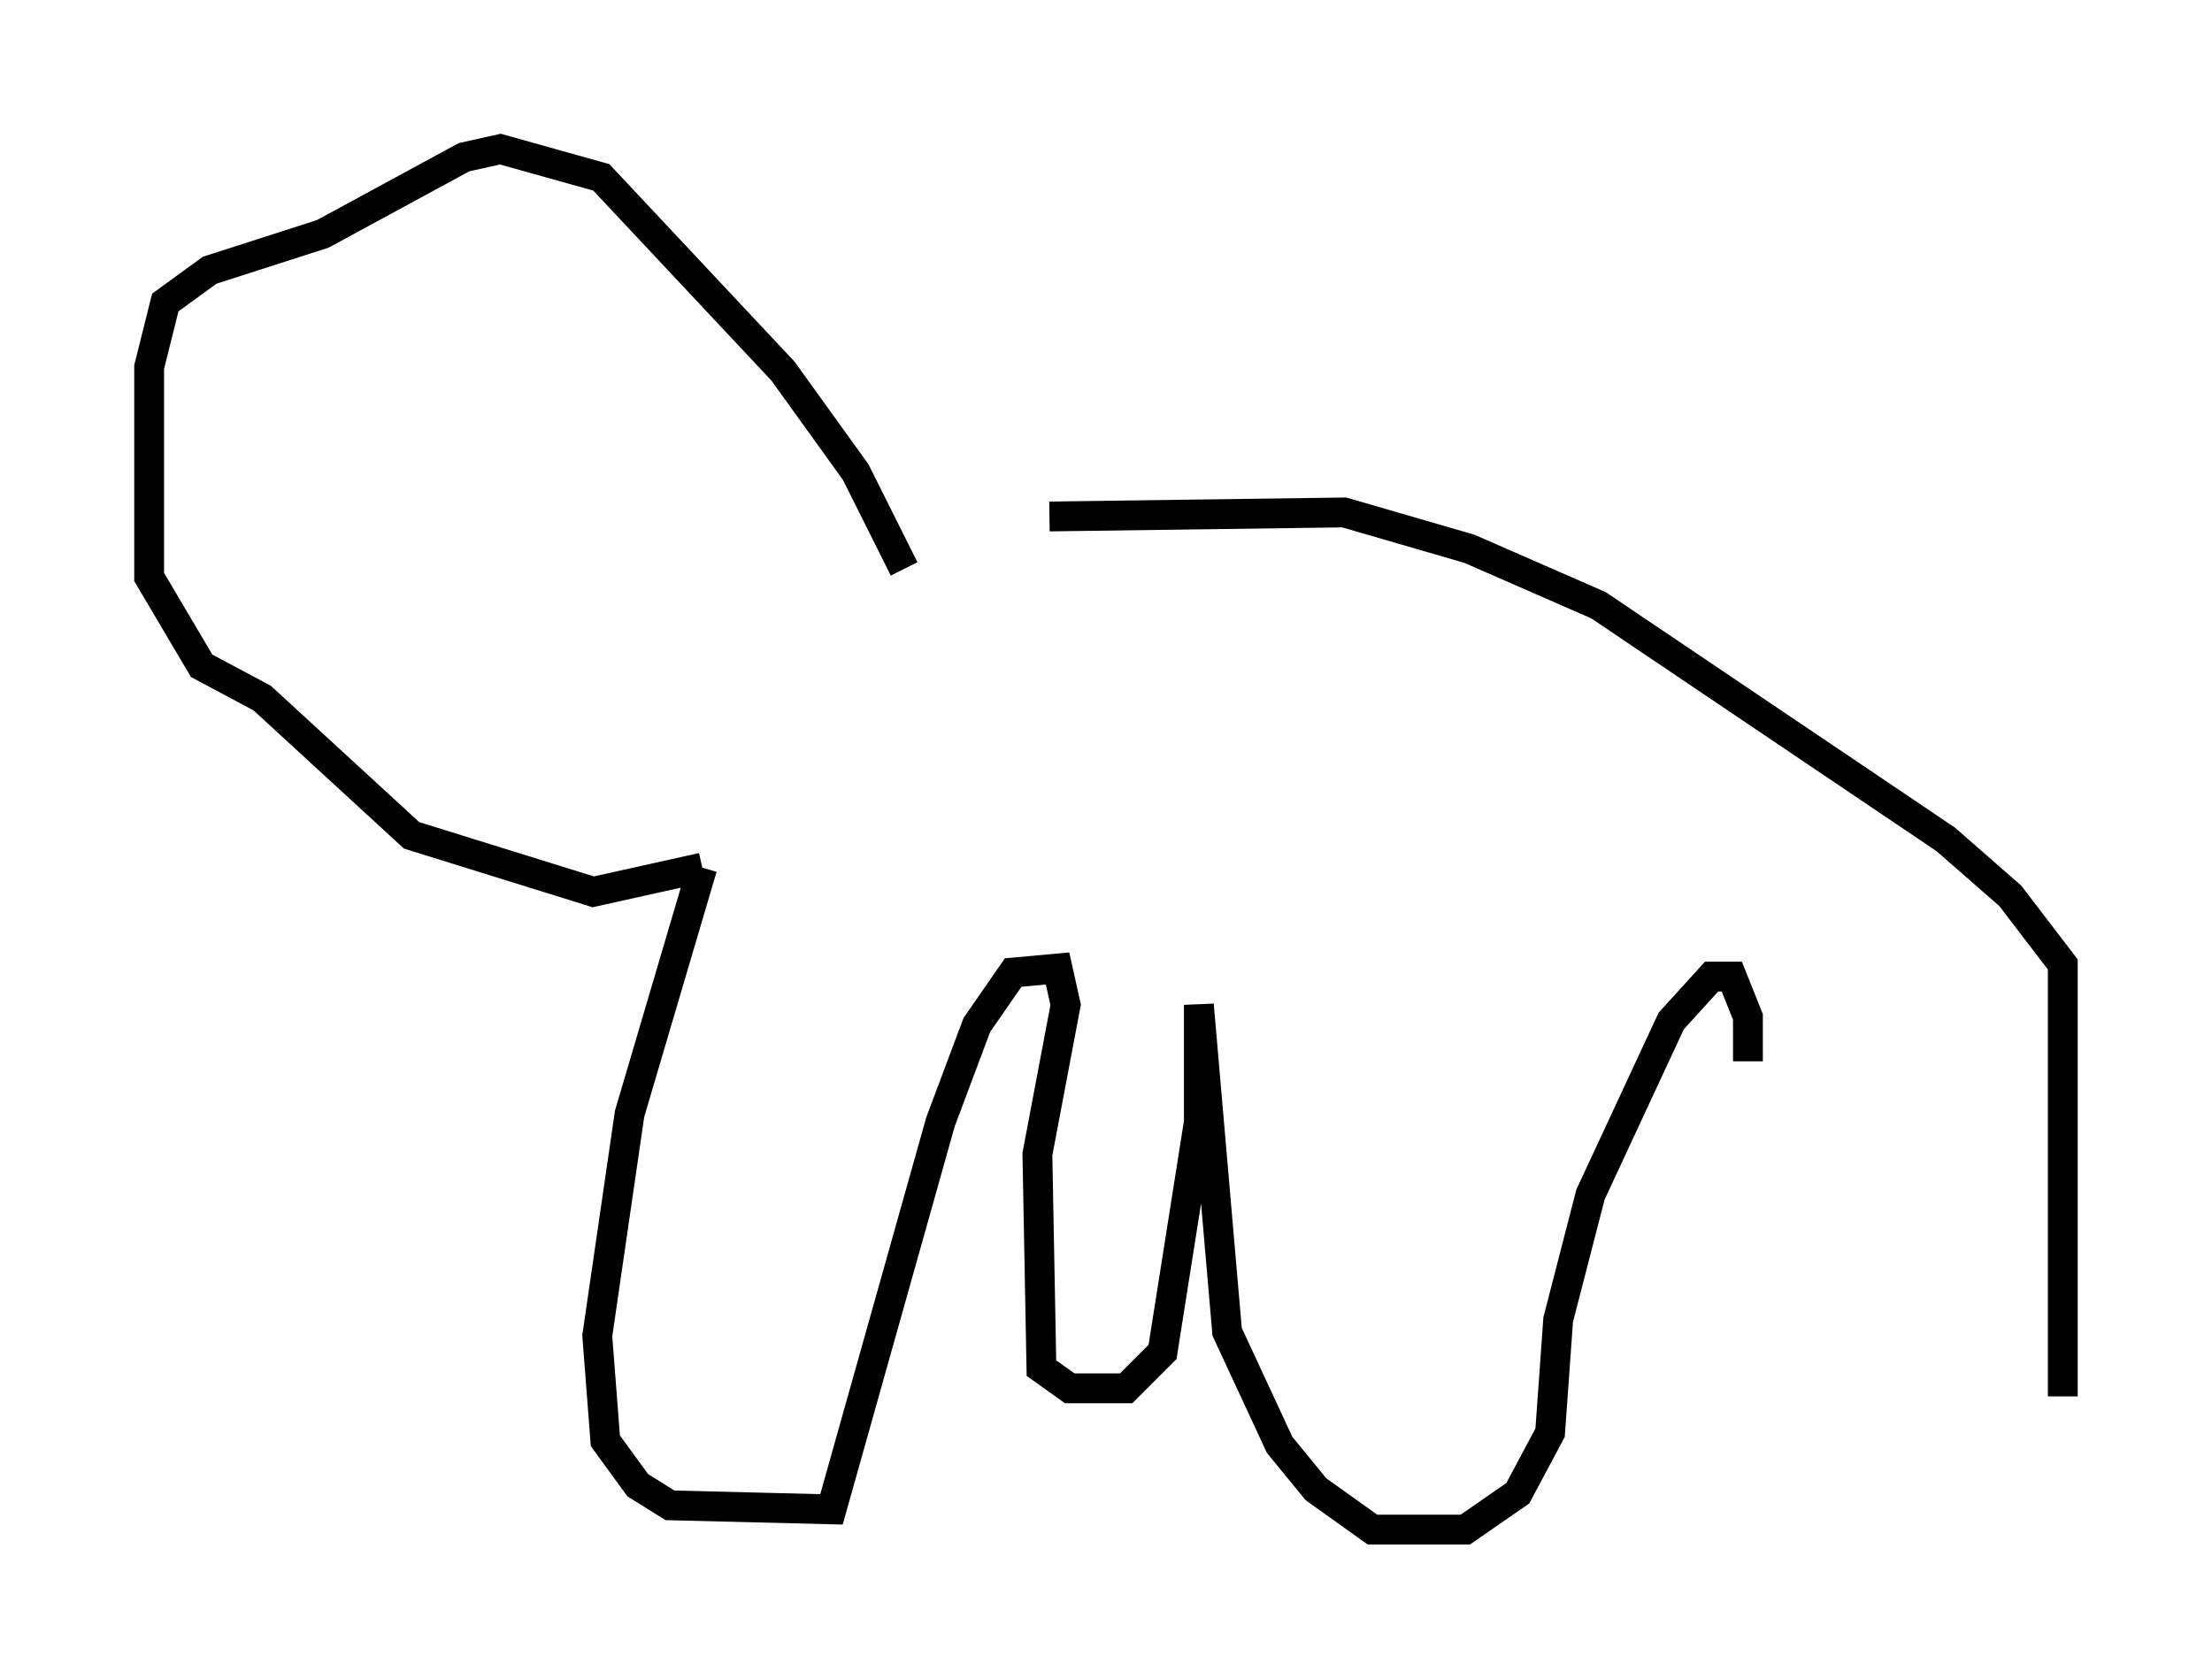 <?xml version="1.0" encoding="utf-8" ?>
<svg baseProfile="full" height="56.278" version="1.1" width="74.14" xmlns="http://www.w3.org/2000/svg" xmlns:ev="http://www.w3.org/2001/xml-events" xmlns:xlink="http://www.w3.org/1999/xlink"><defs /><rect fill="white" height="56.278" width="74.14" x="0" y="0" /><path d="M30.71, 18.532 m4.465, -1.218 l9.878, -0.135 4.195, 1.218 l4.33, 1.894 11.637, 7.848 l2.165, 1.894 1.759, 2.3 l0.0, 14.479 m-38.836, -27.74 l-1.624, -3.248 -2.436, -3.383 l-6.089, -6.495 -3.383, -0.947 l-1.218, 0.271 -4.736, 2.571 l-3.789, 1.218 -1.488, 1.083 l-0.541, 2.165 0.0, 7.036 l1.759, 2.977 2.03, 1.083 l5.007, 4.601 6.089, 1.894 l3.654, -0.812 m0.0, 0.0 l-2.436, 8.254 -1.083, 7.442 l0.271, 3.518 1.083, 1.488 l1.083, 0.677 5.413, 0.135 l3.654, -12.99 1.218, -3.248 l1.218, -1.759 1.488, -0.135 l0.271, 1.218 -0.947, 5.007 l0.135, 7.172 0.947, 0.677 l1.894, 0.0 1.218, -1.218 l1.218, -7.713 0.0, -3.924 l0.947, 10.961 1.759, 3.789 l1.218, 1.488 1.894, 1.353 l3.112, 0.0 1.759, -1.218 l1.083, -2.03 0.271, -3.789 l1.083, -4.195 2.706, -5.819 l1.353, -1.488 0.677, 0.0 l0.541, 1.353 0.0, 1.488 " fill="none" stroke="black" stroke-width="1" /></svg>